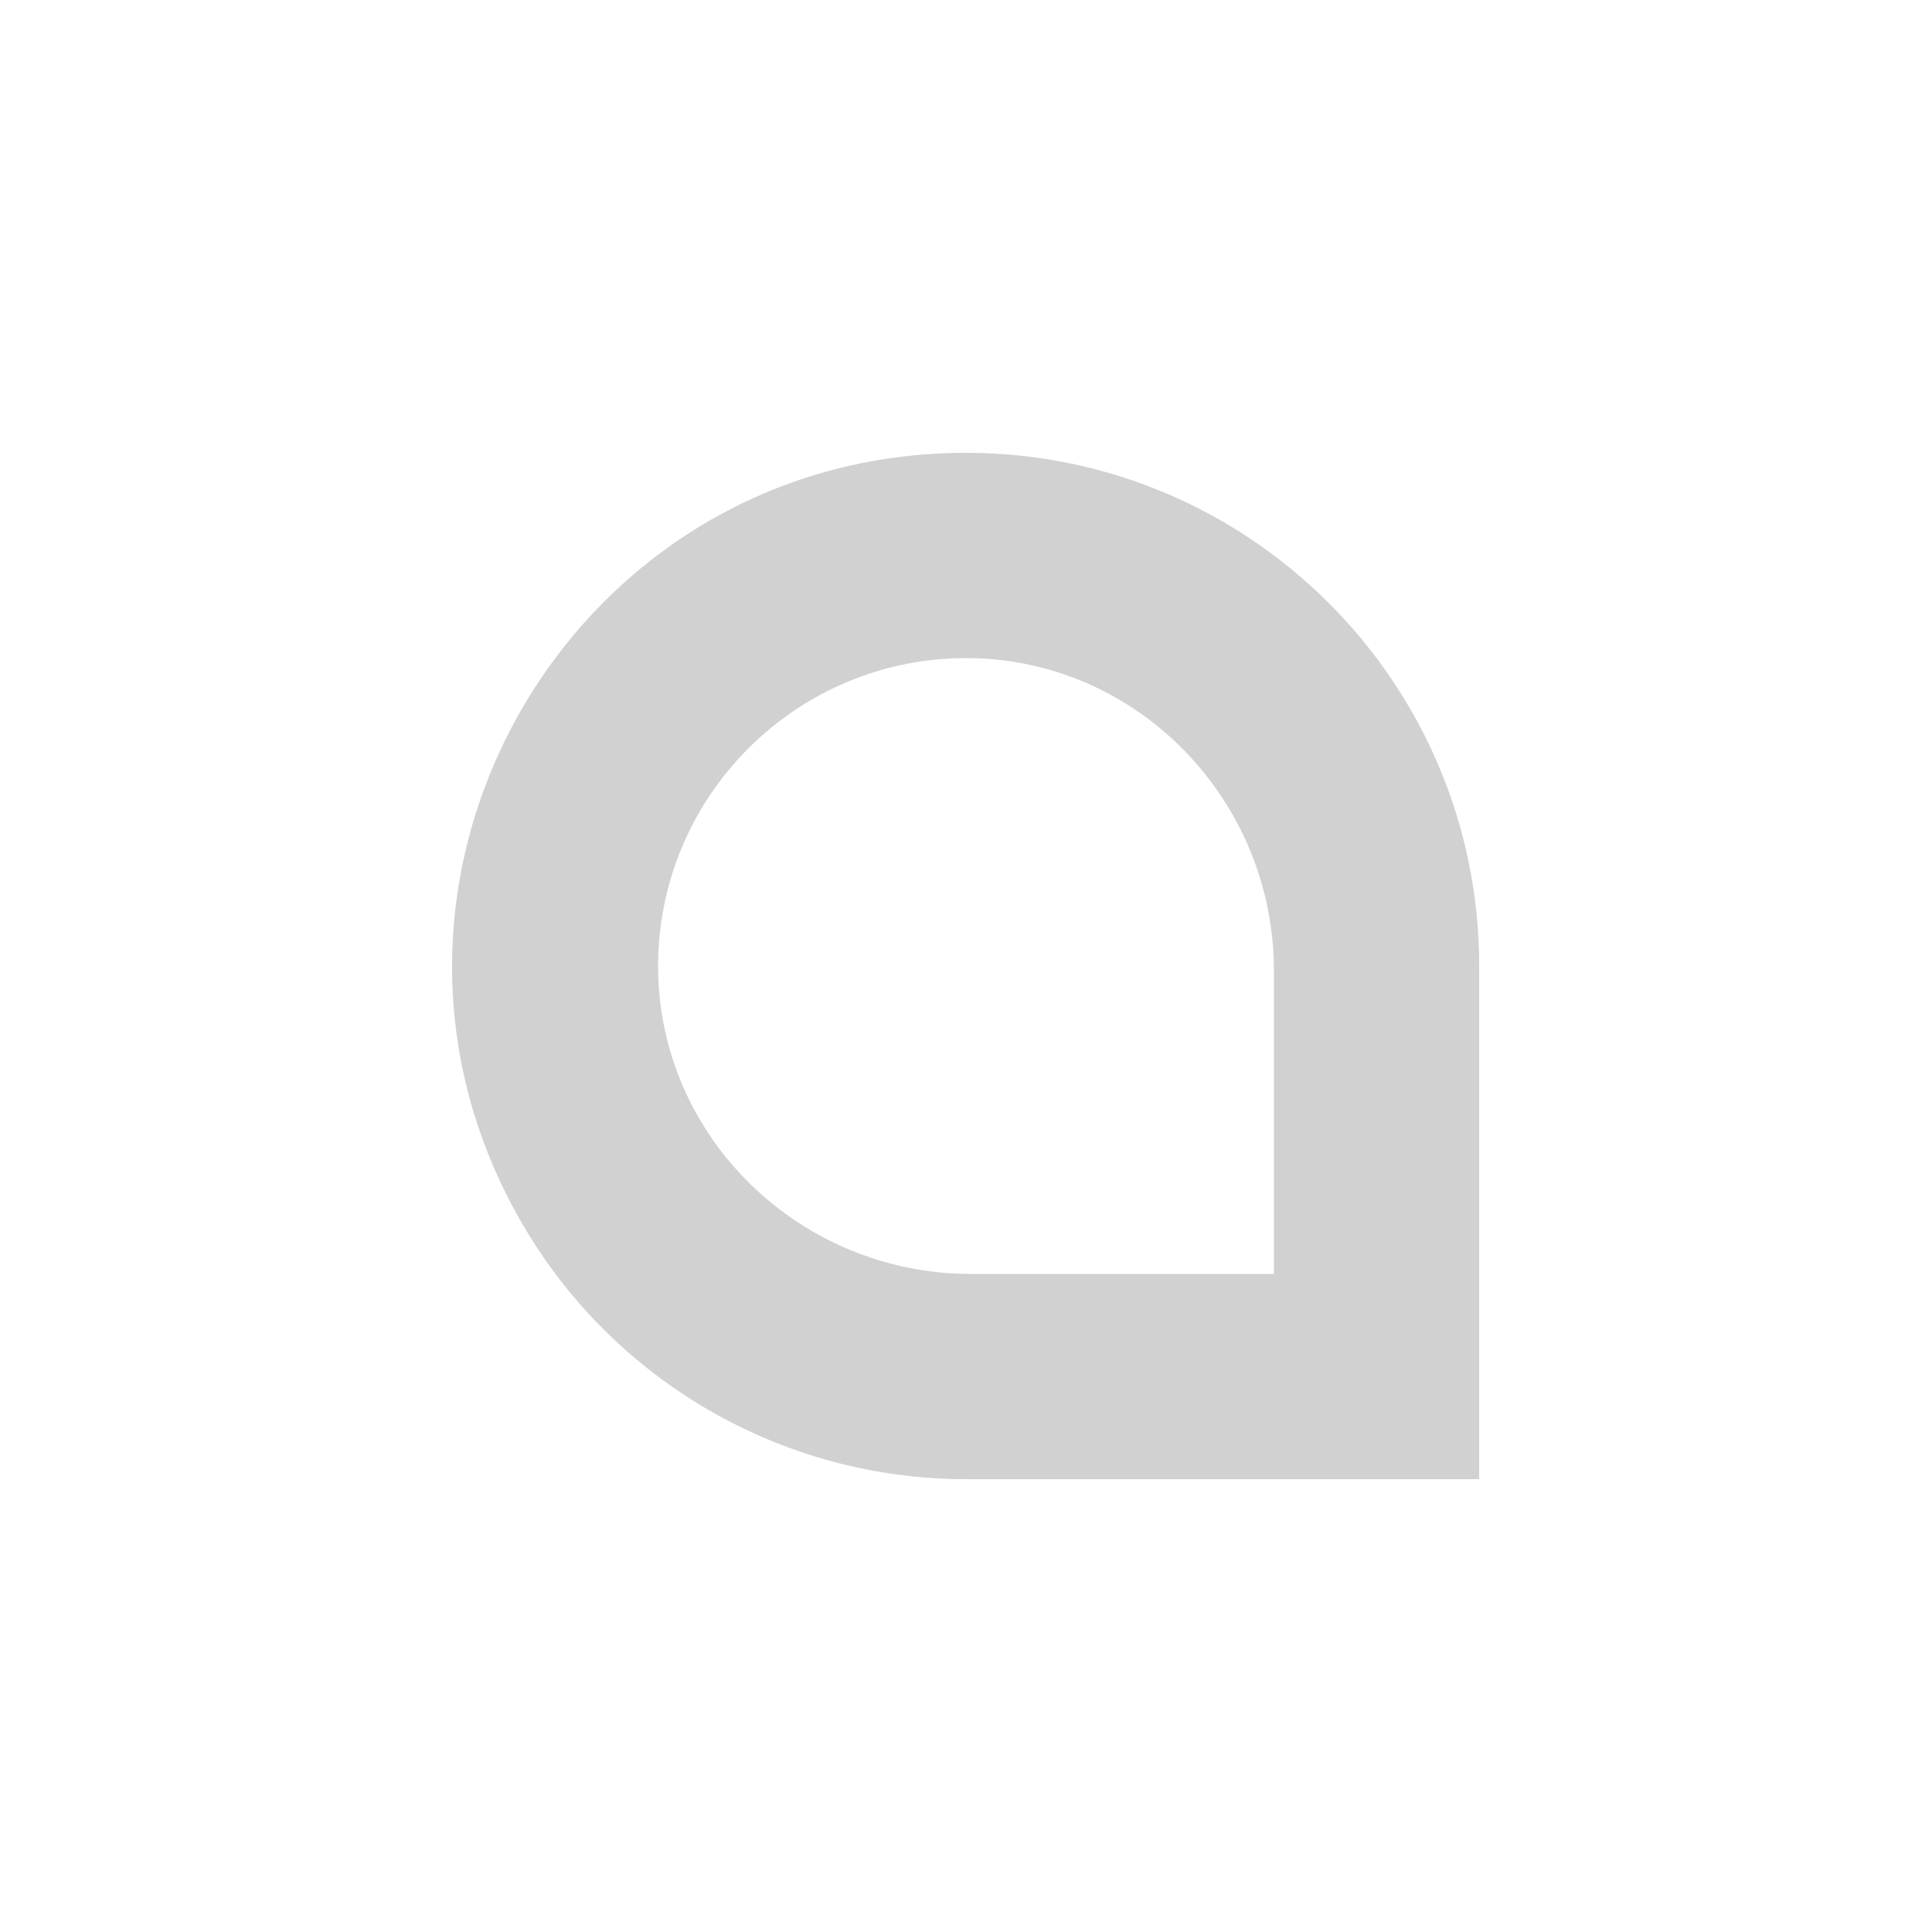 <?xml version="1.0" encoding="utf-8"?>
<svg fill="#d1d1d1" width="32" height="32" viewBox="0 0 32 32" xmlns="http://www.w3.org/2000/svg">
  <path fill-rule="evenodd" d="M 16 7.5 C 9.457 7.5 5.367 14.583 8.639 20.25 C 10.157 22.88 12.963 24.5 16 24.5 L 24.5 24.5 L 24.5 16 C 24.5 11.306 20.694 7.5 16 7.5 Z M 21.1 21.1 L 16.077 21.1 C 13.257 21.1 10.914 18.845 10.9 16.026 C 10.889 13.19 13.19 10.889 16.026 10.9 C 18.845 10.914 21.1 13.258 21.1 16.077 L 21.1 21.1 Z"/>
</svg>
